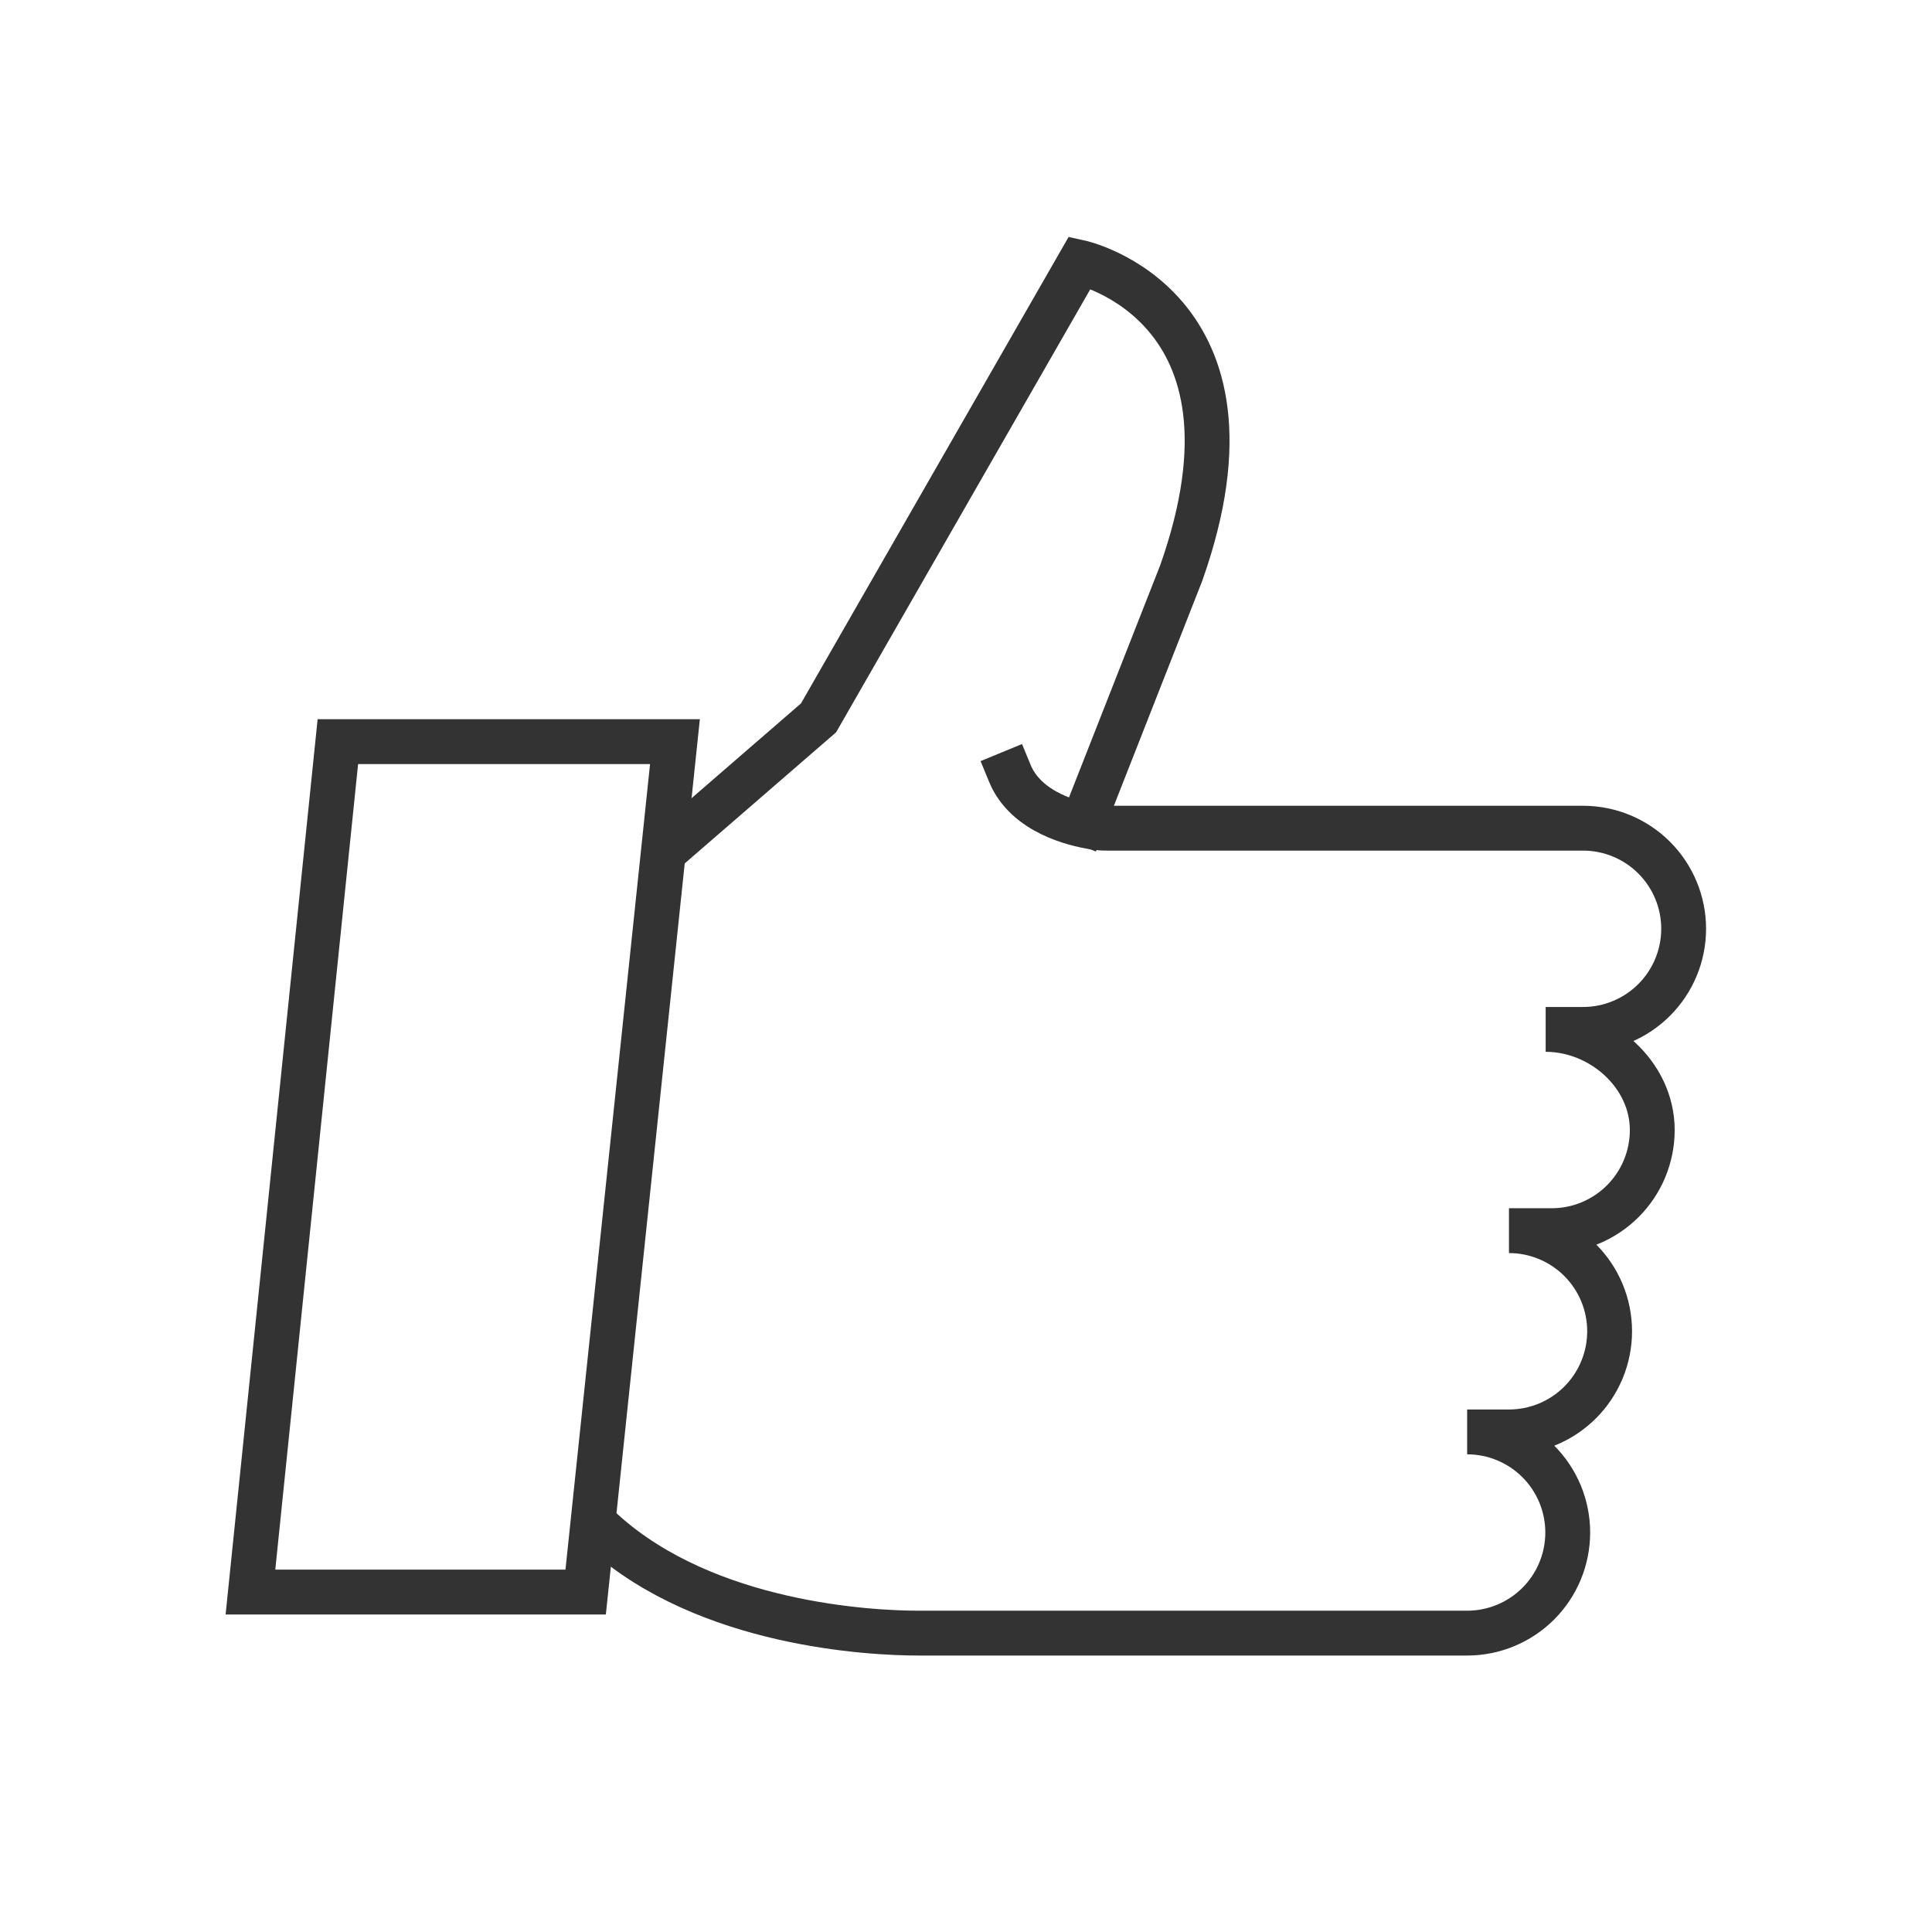 <svg width="81" height="80" viewBox="0 0 81 80" fill="none" xmlns="http://www.w3.org/2000/svg">
<g opacity="0.8">
<path d="M42.338 32.422C43.02 34.078 45.055 34.551 45.862 34.681C46.044 34.71 46.228 34.724 46.413 34.723H66.369C67.488 34.723 68.561 35.167 69.352 35.958C70.143 36.749 70.588 37.822 70.588 38.941C70.588 40.06 70.143 41.132 69.352 41.923C68.561 42.714 67.488 43.159 66.37 43.159H64.803C67.132 43.159 69.272 45.049 69.272 47.378C69.272 47.932 69.163 48.481 68.951 48.993C68.739 49.505 68.428 49.971 68.036 50.362C67.644 50.754 67.178 51.065 66.666 51.277C66.154 51.489 65.605 51.598 65.051 51.597H63.264C64.383 51.597 65.457 52.042 66.248 52.833C67.039 53.624 67.484 54.697 67.484 55.816C67.484 56.37 67.374 56.919 67.162 57.431C66.95 57.943 66.64 58.408 66.248 58.8C65.856 59.191 65.391 59.502 64.879 59.714C64.367 59.926 63.819 60.035 63.264 60.035H61.511C62.065 60.035 62.613 60.144 63.125 60.356C63.636 60.568 64.101 60.879 64.493 61.27C64.885 61.662 65.195 62.127 65.407 62.639C65.619 63.15 65.728 63.699 65.728 64.252C65.728 65.371 65.284 66.444 64.493 67.236C63.701 68.027 62.628 68.471 61.509 68.471H38.502C36.484 68.471 29.643 68.119 25.32 64.235" stroke="black" stroke-width="1.88" stroke-miterlimit="3.55" stroke-linecap="square"/>
<path d="M27.641 35.88L34.318 30.097L45.274 11C45.274 11 53.5 12.794 49.523 24.027L45.072 35.357" stroke="black" stroke-width="1.88" stroke-miterlimit="3.55"/>
<path d="M10.5 66.749H24.554L28.298 31.094H14.165L10.5 66.749Z" stroke="black" stroke-width="1.88" stroke-miterlimit="3.55" stroke-linecap="round"/>
</g>
</svg>
